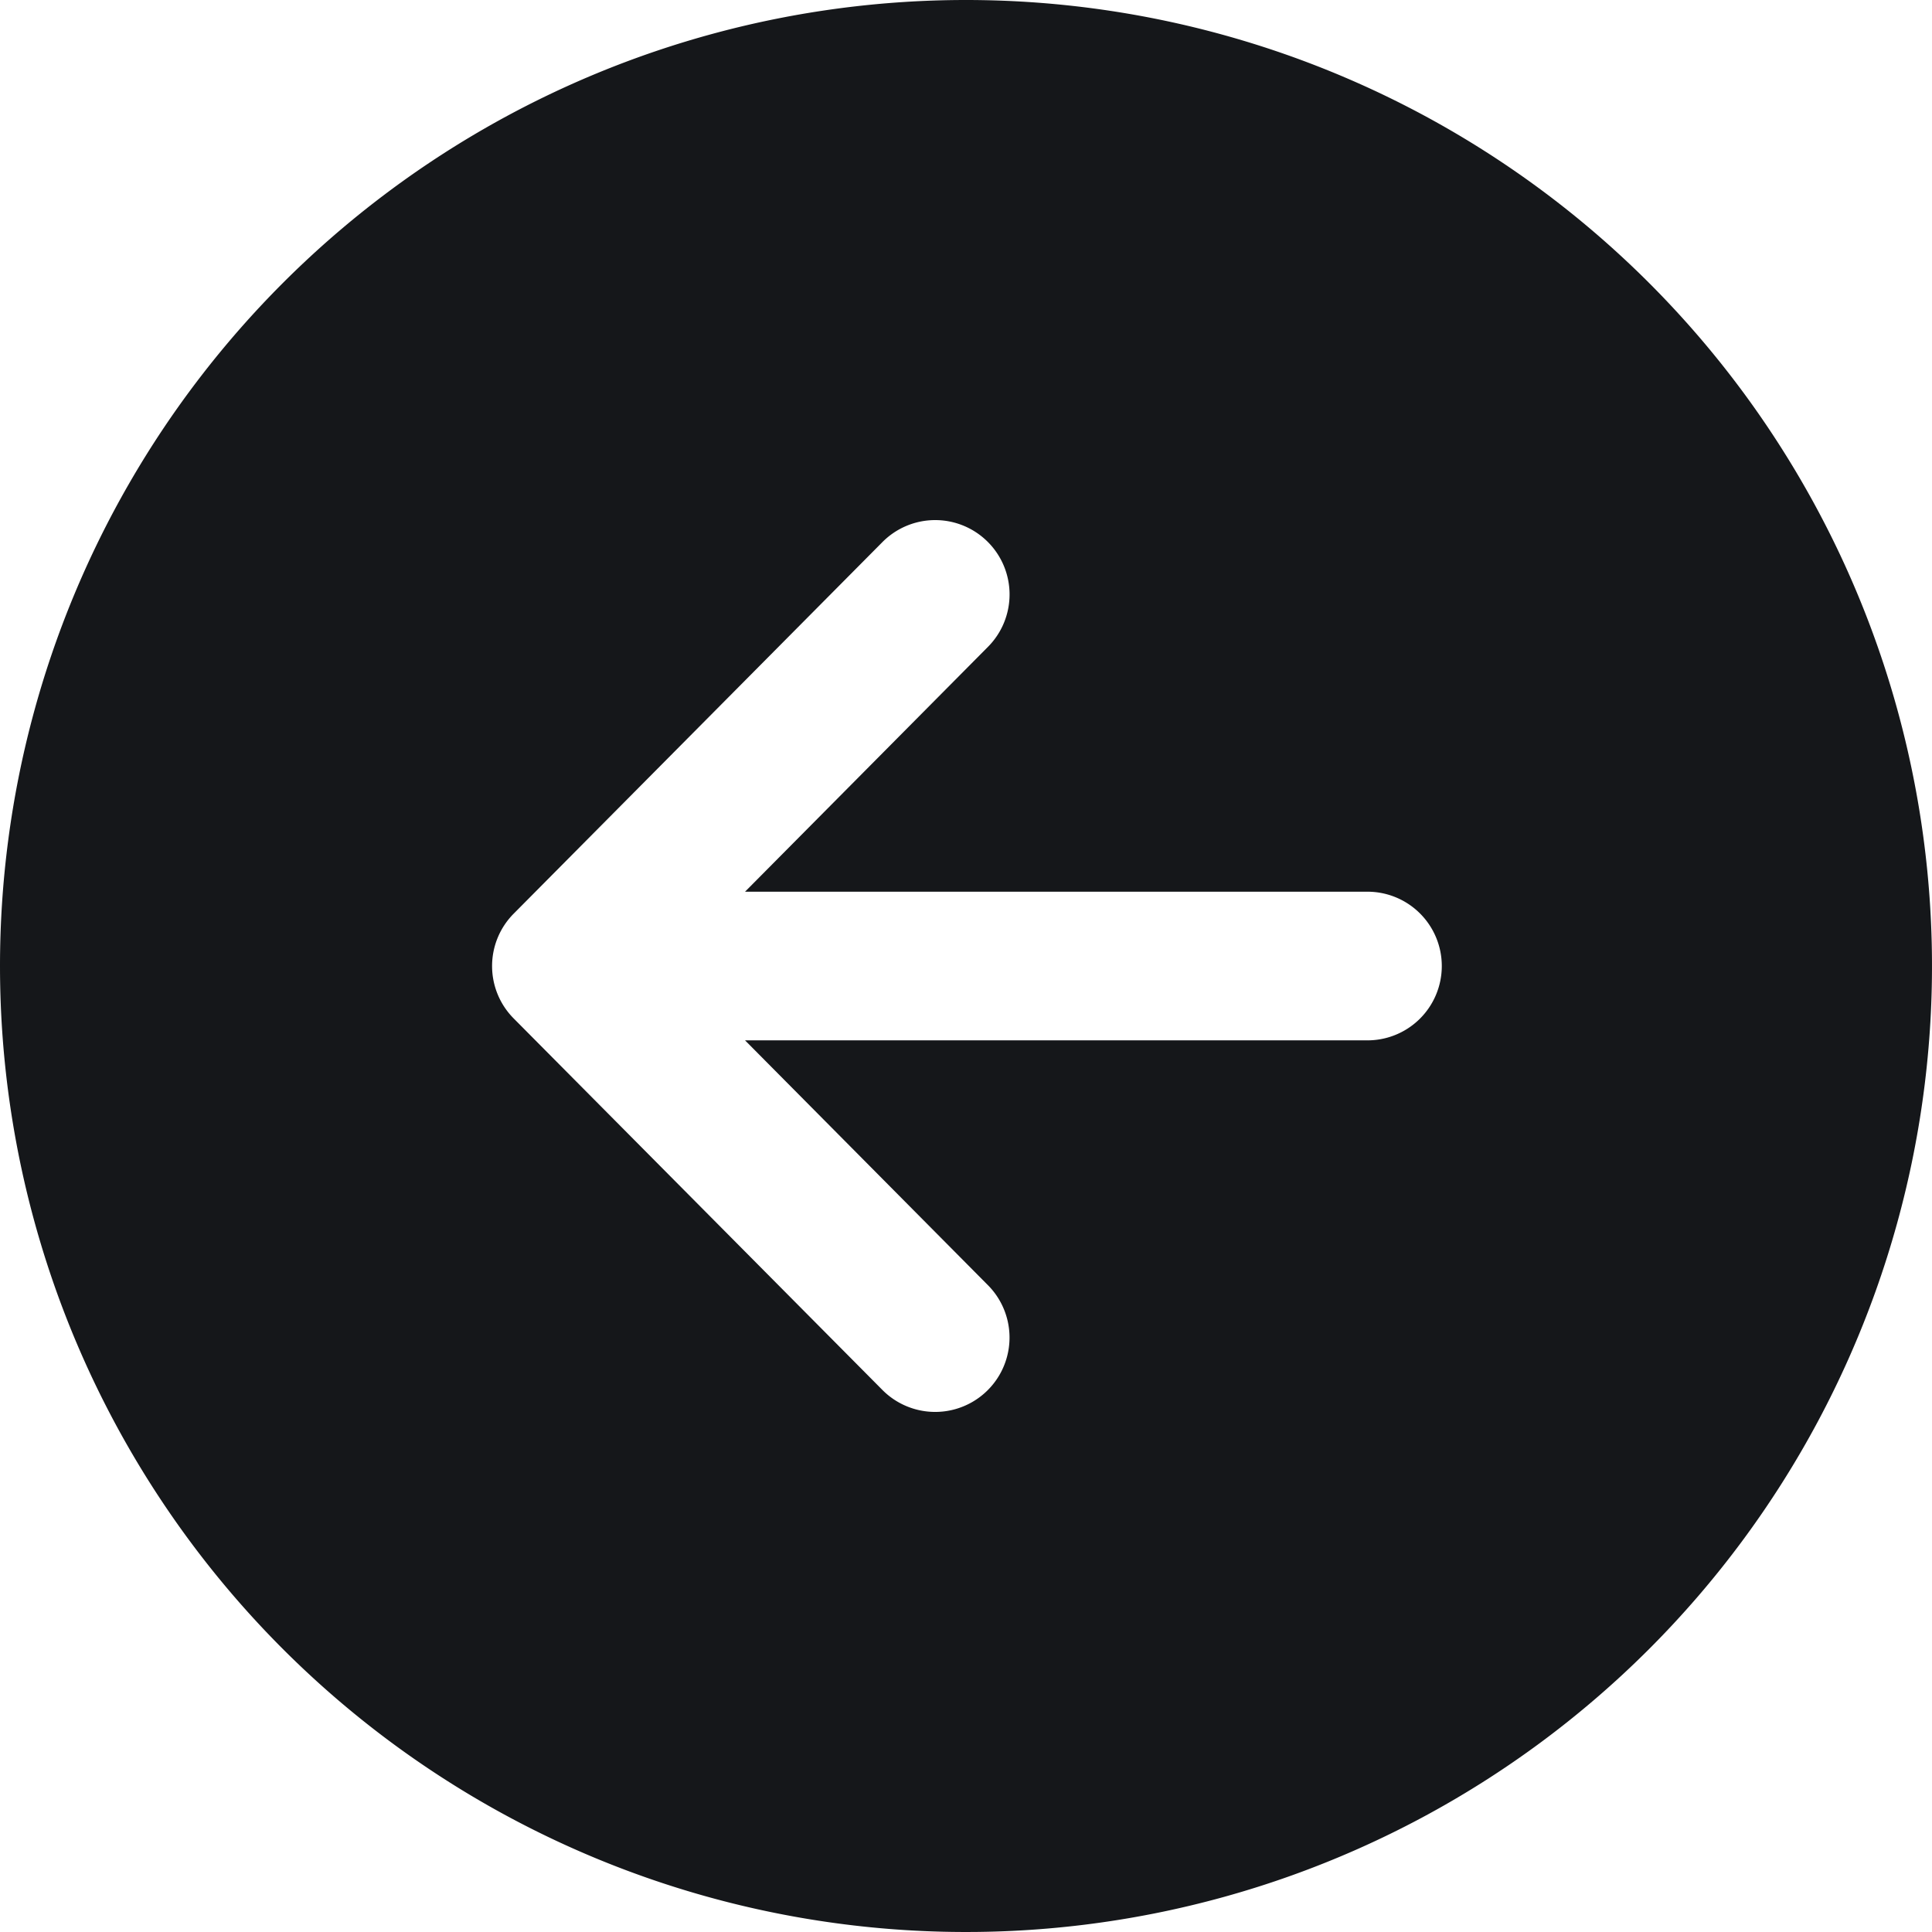 <svg xmlns="http://www.w3.org/2000/svg" width="34" height="34" viewBox="0 0 34 34">
  <path id="arrow-forward-circle" d="M82,65A17,17,0,1,0,65,82,17,17,0,0,0,82,65ZM64.62,72.467a1.308,1.308,0,0,1-.007-1.85l4.276-4.31H57.971a1.308,1.308,0,1,1,0-2.615H68.889l-4.276-4.31a1.308,1.308,0,1,1,1.859-1.842l6.489,6.538a1.308,1.308,0,0,1,0,1.842L66.471,72.46a1.308,1.308,0,0,1-1.851.007Z" transform="translate(82 82) rotate(180)" fill="#15171a"/>
</svg>

